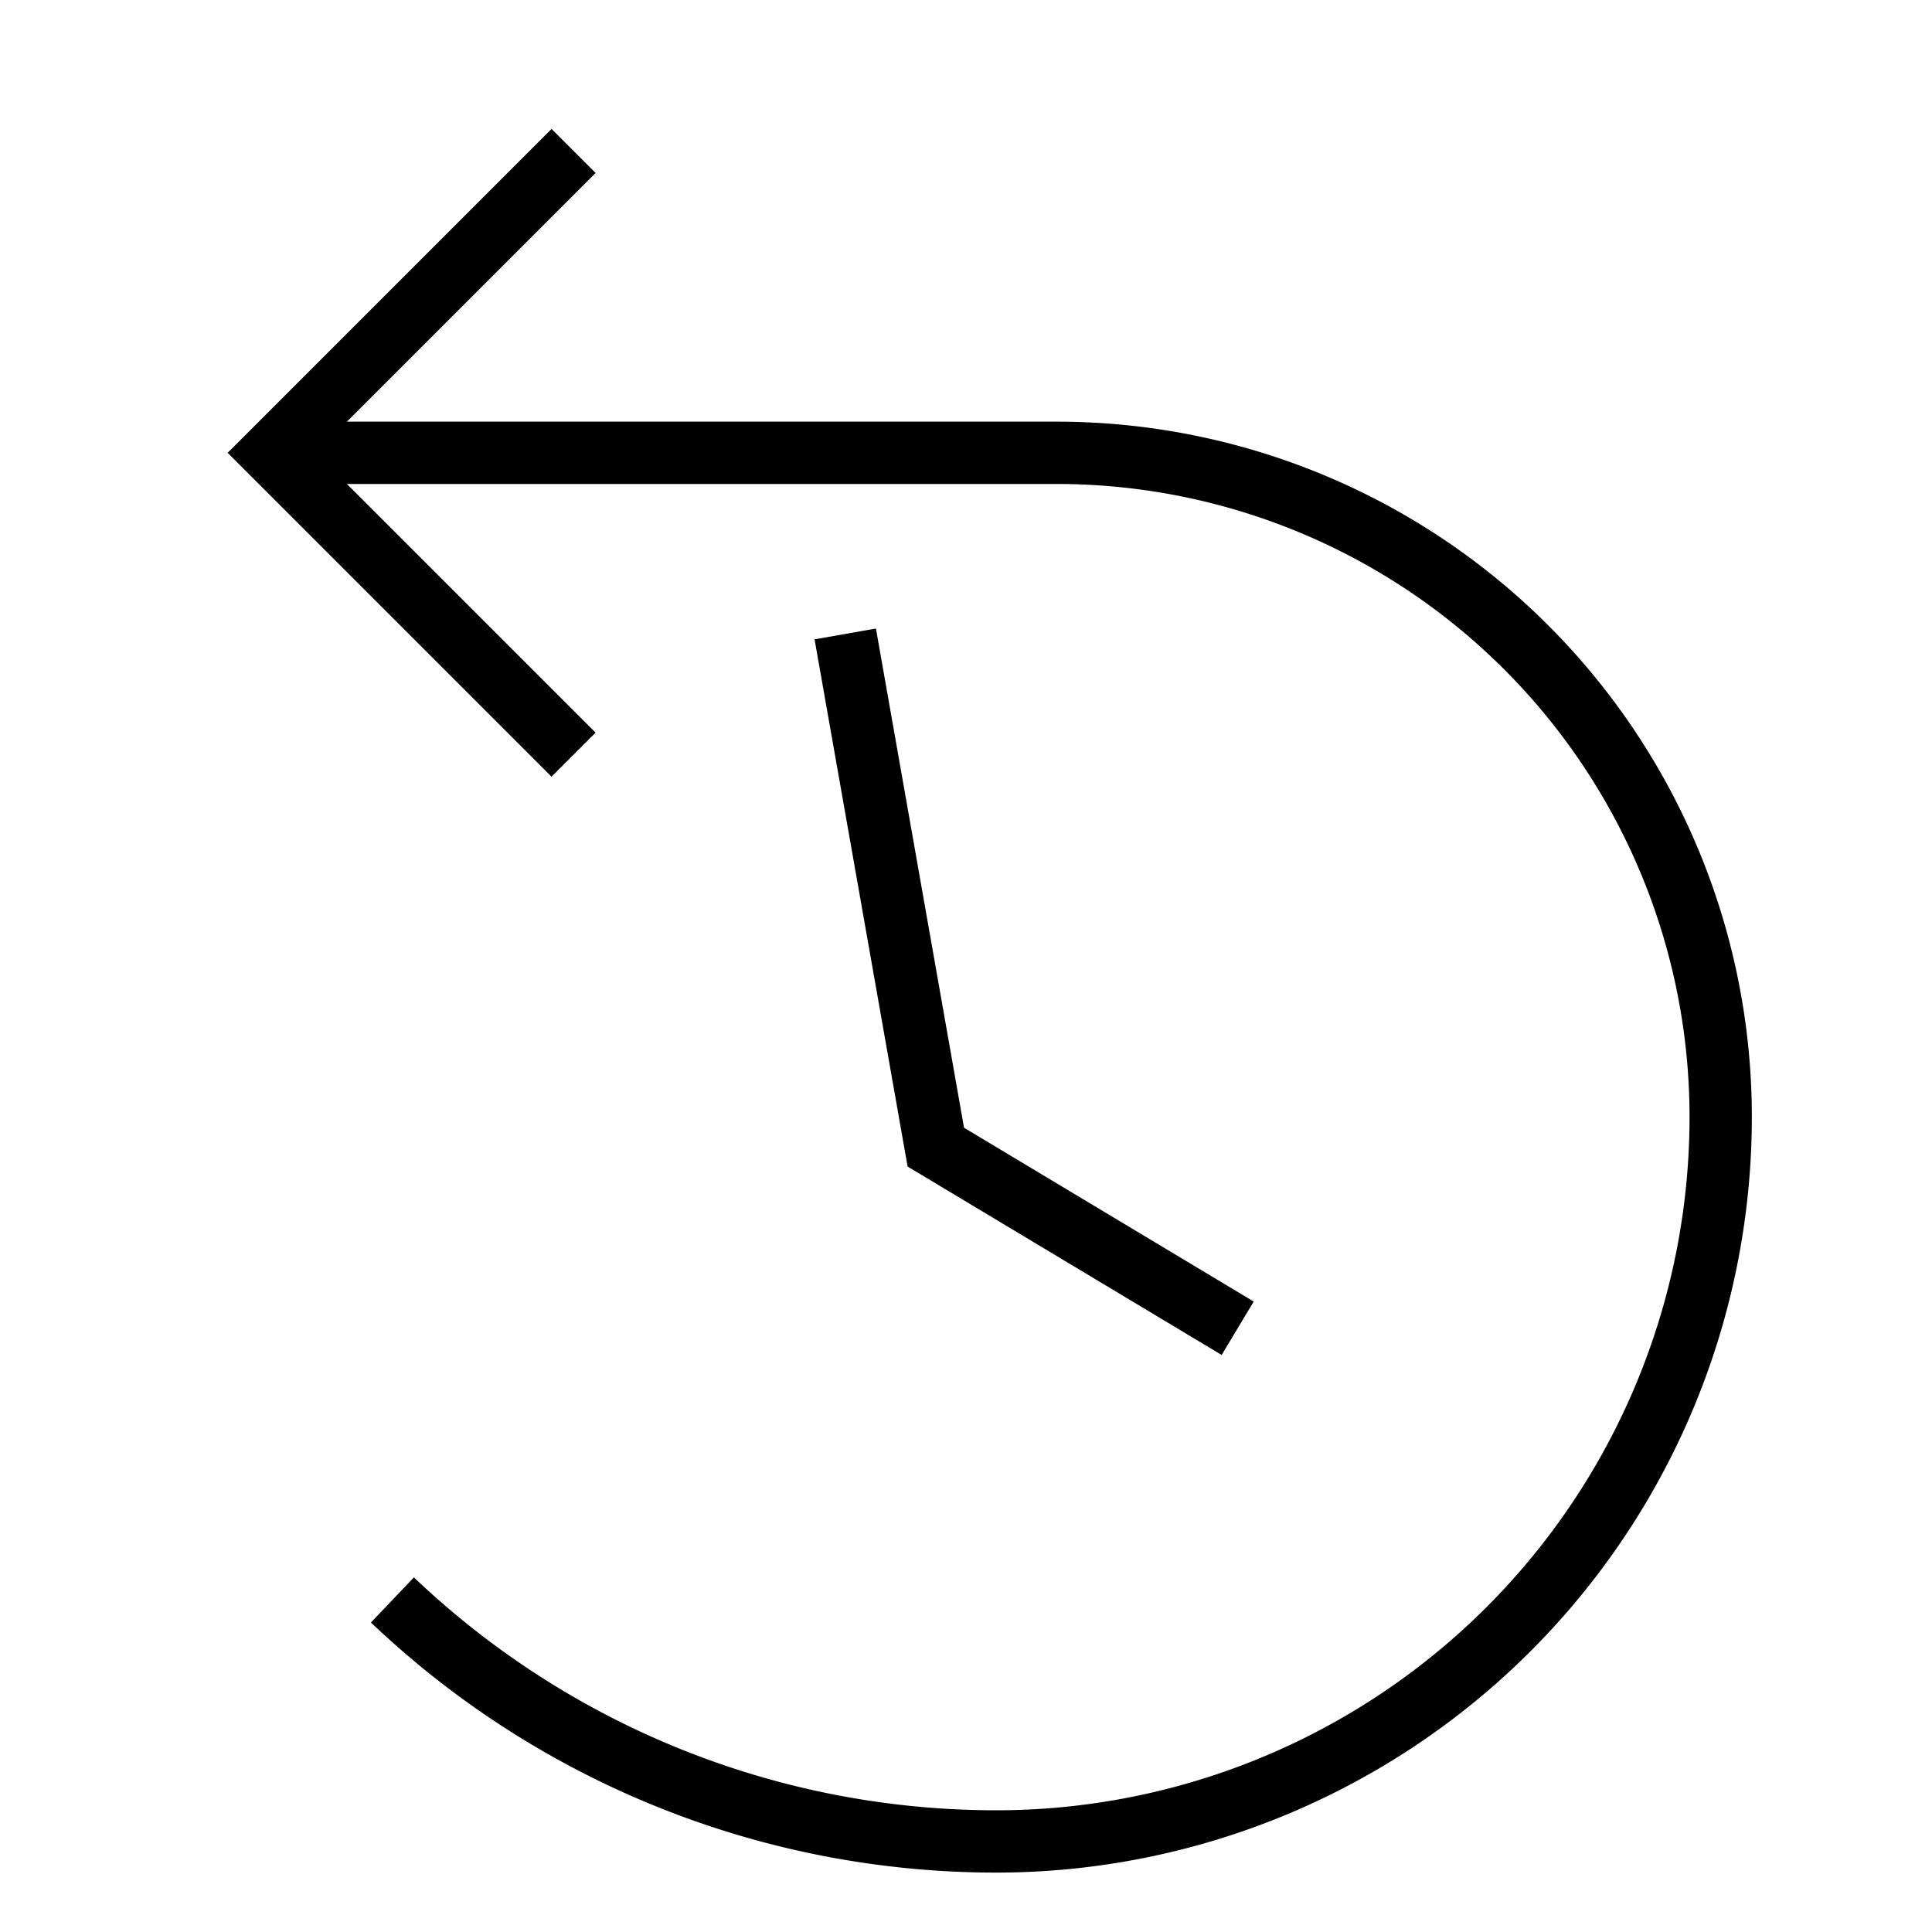 <?xml version="1.0" encoding="utf-8"?>
<svg xmlns="http://www.w3.org/2000/svg"
     xmlns:xlink="http://www.w3.org/1999/xlink"
     x="0" y="0" width="32" height="32" viewBox="0 0 32 32">
  <style>
    g {
      fill: none;
      stroke: #000;
      stroke-width: 1.032;
    }
    #highlight:target + g {
      stroke: #fff;
    }
  </style>
  <g id="highlight"/>
	<g>
    <path d="M 4.5,7.5   h 13   a 11,11 0 0,1 11,11   a 12,12 0 0,1 -12,12   a 14.5,14.5 0 0,1 -10,-4"/>
    <path d="M 9.5,2.5   l -5,5   l 5,5"/>
    <path d="M 14,10.5   l 1.5,8.5   l 5,3"/>
	</g>
</svg>